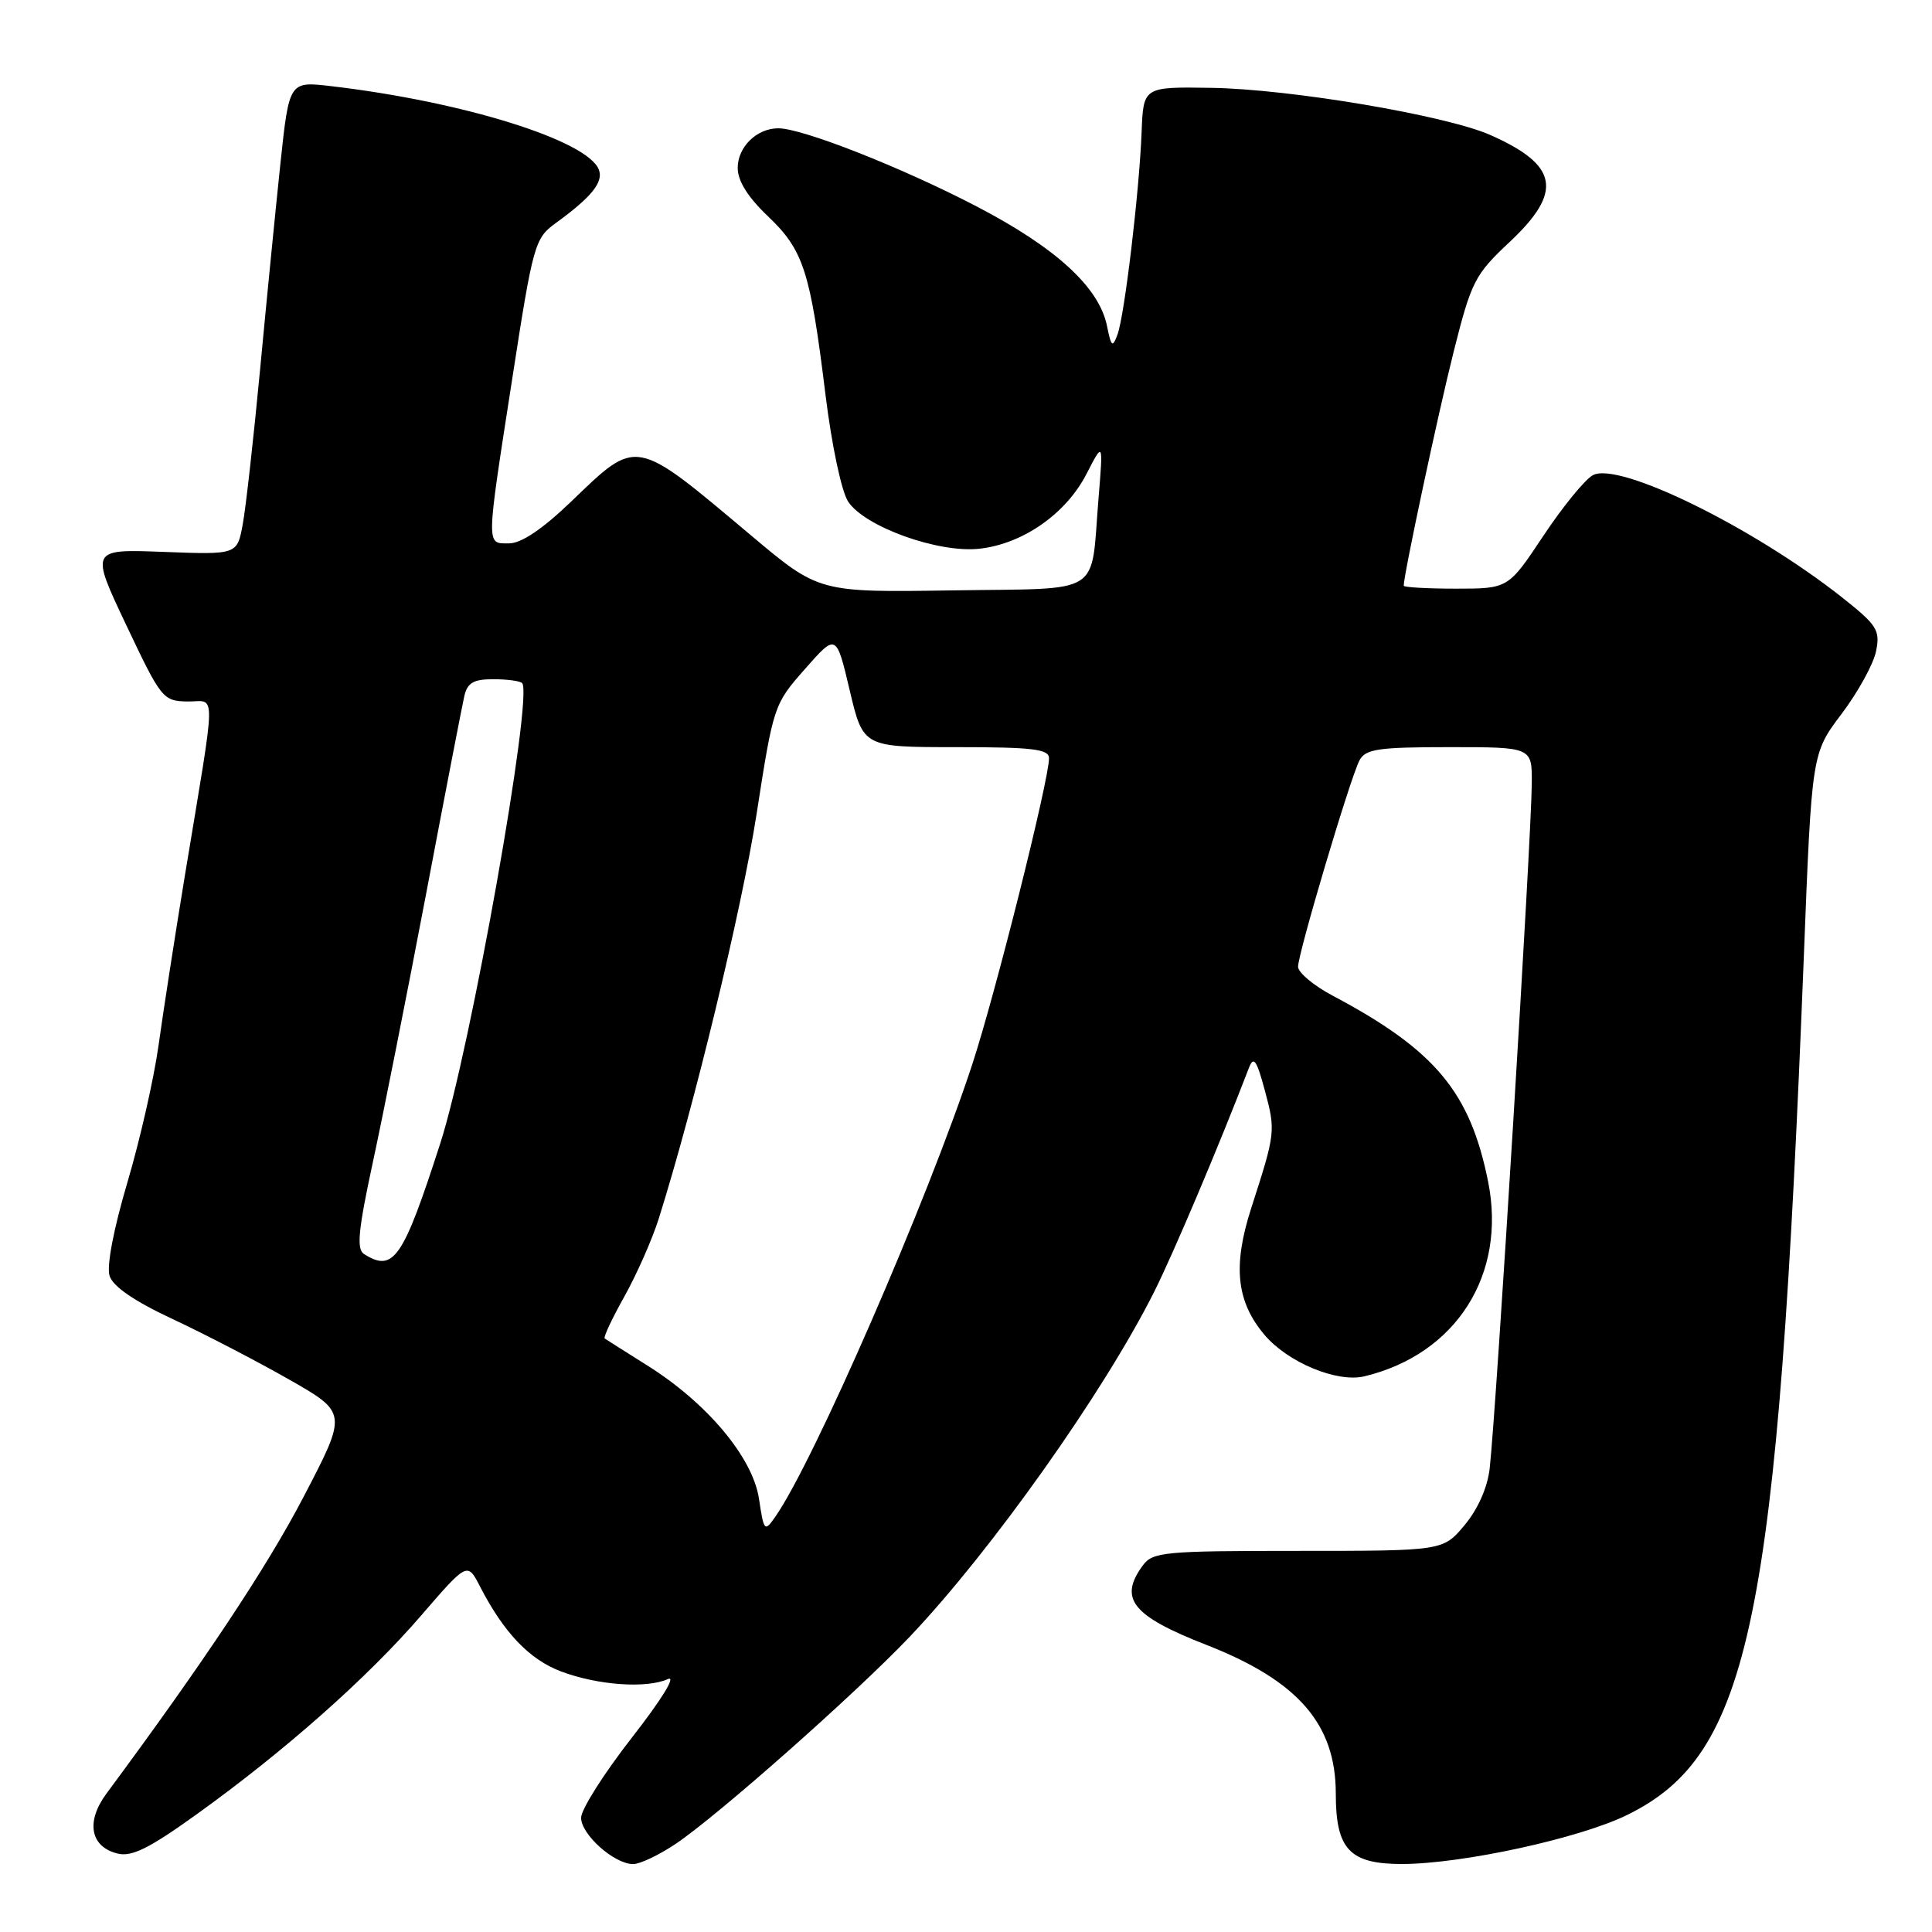 <?xml version="1.0" encoding="UTF-8" standalone="no"?>
<!DOCTYPE svg PUBLIC "-//W3C//DTD SVG 1.1//EN" "http://www.w3.org/Graphics/SVG/1.1/DTD/svg11.dtd" >
<svg xmlns="http://www.w3.org/2000/svg" xmlns:xlink="http://www.w3.org/1999/xlink" version="1.1" viewBox="0 0 256 256">
 <g >
 <path fill="currentColor"
d=" M 89.52 244.33 C 95.14 240.55 113.37 224.42 120.55 216.87 C 131.36 205.49 146.26 184.47 152.92 171.20 C 155.50 166.06 161.54 151.78 165.49 141.50 C 166.11 139.88 166.51 140.44 167.60 144.50 C 169.04 149.86 169.01 150.13 165.81 160.03 C 163.33 167.70 163.81 172.44 167.54 176.86 C 170.62 180.52 177.16 183.24 180.79 182.37 C 192.96 179.44 199.66 168.89 197.18 156.56 C 194.80 144.69 190.16 139.14 176.62 131.95 C 174.08 130.61 172.00 128.87 172.00 128.10 C 172.00 126.31 178.92 103.06 180.14 100.75 C 180.94 99.25 182.61 99.00 192.04 99.00 C 203.00 99.00 203.00 99.00 202.97 103.75 C 202.93 110.94 198.28 186.63 197.39 194.58 C 197.10 197.11 195.84 199.96 194.07 202.08 C 191.21 205.50 191.21 205.50 172.03 205.50 C 154.19 205.50 152.74 205.64 151.42 207.44 C 148.20 211.84 150.01 214.11 159.86 217.96 C 172.01 222.71 177.00 228.45 177.00 237.68 C 177.00 245.06 178.84 247.00 185.81 246.99 C 193.76 246.97 209.26 243.60 215.57 240.51 C 231.96 232.49 235.54 215.10 239.02 126.66 C 240.07 99.82 240.07 99.82 244.03 94.58 C 246.20 91.70 248.26 87.96 248.59 86.28 C 249.15 83.50 248.73 82.84 244.11 79.18 C 232.34 69.88 214.51 61.12 211.07 62.96 C 210.02 63.52 207.07 67.14 204.51 70.99 C 199.85 78.00 199.85 78.00 192.92 78.00 C 189.12 78.00 186.00 77.82 186.00 77.61 C 186.00 76.14 190.57 54.73 192.62 46.59 C 194.97 37.26 195.41 36.40 200.06 32.04 C 207.14 25.39 206.49 21.88 197.48 17.89 C 191.61 15.29 170.97 11.80 160.50 11.64 C 151.50 11.50 151.50 11.50 151.27 17.50 C 150.96 25.43 149.01 41.80 148.07 44.34 C 147.42 46.10 147.24 45.96 146.69 43.22 C 145.66 38.07 139.92 32.81 129.31 27.30 C 119.35 22.13 106.31 17.00 103.13 17.00 C 100.28 17.00 97.75 19.47 97.75 22.25 C 97.75 23.98 99.09 26.12 101.77 28.67 C 106.47 33.15 107.37 35.92 109.38 52.29 C 110.20 58.96 111.50 65.11 112.38 66.46 C 114.57 69.80 124.34 73.31 129.77 72.71 C 135.51 72.08 141.23 68.10 143.95 62.83 C 146.18 58.50 146.18 58.50 145.57 65.91 C 144.47 79.19 146.48 77.91 126.15 78.23 C 108.50 78.50 108.50 78.50 99.50 70.93 C 83.96 57.87 84.51 57.97 75.62 66.52 C 71.86 70.12 69.07 72.00 67.45 72.00 C 64.39 72.00 64.37 72.75 67.89 50.08 C 70.63 32.39 70.86 31.58 73.61 29.58 C 78.37 26.13 79.99 24.13 79.35 22.48 C 77.87 18.61 61.35 13.46 43.91 11.42 C 38.32 10.76 38.32 10.76 37.16 21.63 C 36.53 27.61 35.31 39.92 34.46 49.00 C 33.60 58.08 32.57 67.30 32.16 69.50 C 31.42 73.50 31.42 73.50 21.69 73.13 C 11.96 72.76 11.96 72.76 16.73 82.83 C 21.35 92.58 21.60 92.90 24.84 92.95 C 28.69 93.01 28.73 90.40 24.50 116.00 C 23.19 123.97 21.62 134.10 21.01 138.50 C 20.40 142.90 18.54 151.09 16.87 156.71 C 15.05 162.86 14.11 167.77 14.52 169.06 C 14.97 170.47 17.79 172.41 22.85 174.77 C 27.06 176.74 34.00 180.34 38.27 182.77 C 46.04 187.20 46.04 187.20 40.22 198.35 C 35.36 207.68 27.00 220.25 14.12 237.64 C 11.35 241.37 11.95 244.70 15.56 245.60 C 17.45 246.08 19.75 244.94 26.12 240.36 C 37.76 231.99 48.71 222.29 55.79 214.08 C 61.93 206.97 61.93 206.97 63.61 210.23 C 66.76 216.34 70.15 219.89 74.33 221.47 C 79.18 223.30 85.64 223.77 88.49 222.49 C 89.66 221.97 87.69 225.16 83.74 230.23 C 80.03 234.98 77.00 239.76 77.00 240.86 C 77.00 243.09 81.39 247.00 83.90 247.00 C 84.80 247.00 87.33 245.80 89.52 244.33 Z  M 100.57 198.60 C 99.75 193.13 93.69 185.89 85.75 180.92 C 82.86 179.10 80.33 177.50 80.13 177.36 C 79.92 177.21 81.10 174.71 82.73 171.80 C 84.36 168.88 86.41 164.25 87.28 161.50 C 92.00 146.51 98.27 120.58 100.25 107.87 C 102.48 93.52 102.54 93.31 106.66 88.65 C 110.81 83.93 110.81 83.93 112.59 91.47 C 114.37 99.00 114.37 99.00 126.68 99.00 C 136.85 99.00 139.00 99.26 139.00 100.47 C 139.00 103.36 131.90 131.67 128.84 141.00 C 122.93 159.02 107.83 193.69 102.73 200.98 C 101.30 203.02 101.22 202.92 100.57 198.60 Z  M 48.23 166.16 C 47.22 165.52 47.47 162.97 49.42 153.93 C 50.78 147.64 53.94 131.70 56.45 118.50 C 58.95 105.30 61.24 93.49 61.52 92.25 C 61.93 90.47 62.74 90.00 65.35 90.00 C 67.18 90.00 68.90 90.23 69.18 90.51 C 70.70 92.04 62.34 139.11 58.34 151.50 C 53.39 166.84 52.15 168.65 48.23 166.16 Z "/>
</g>
</svg>